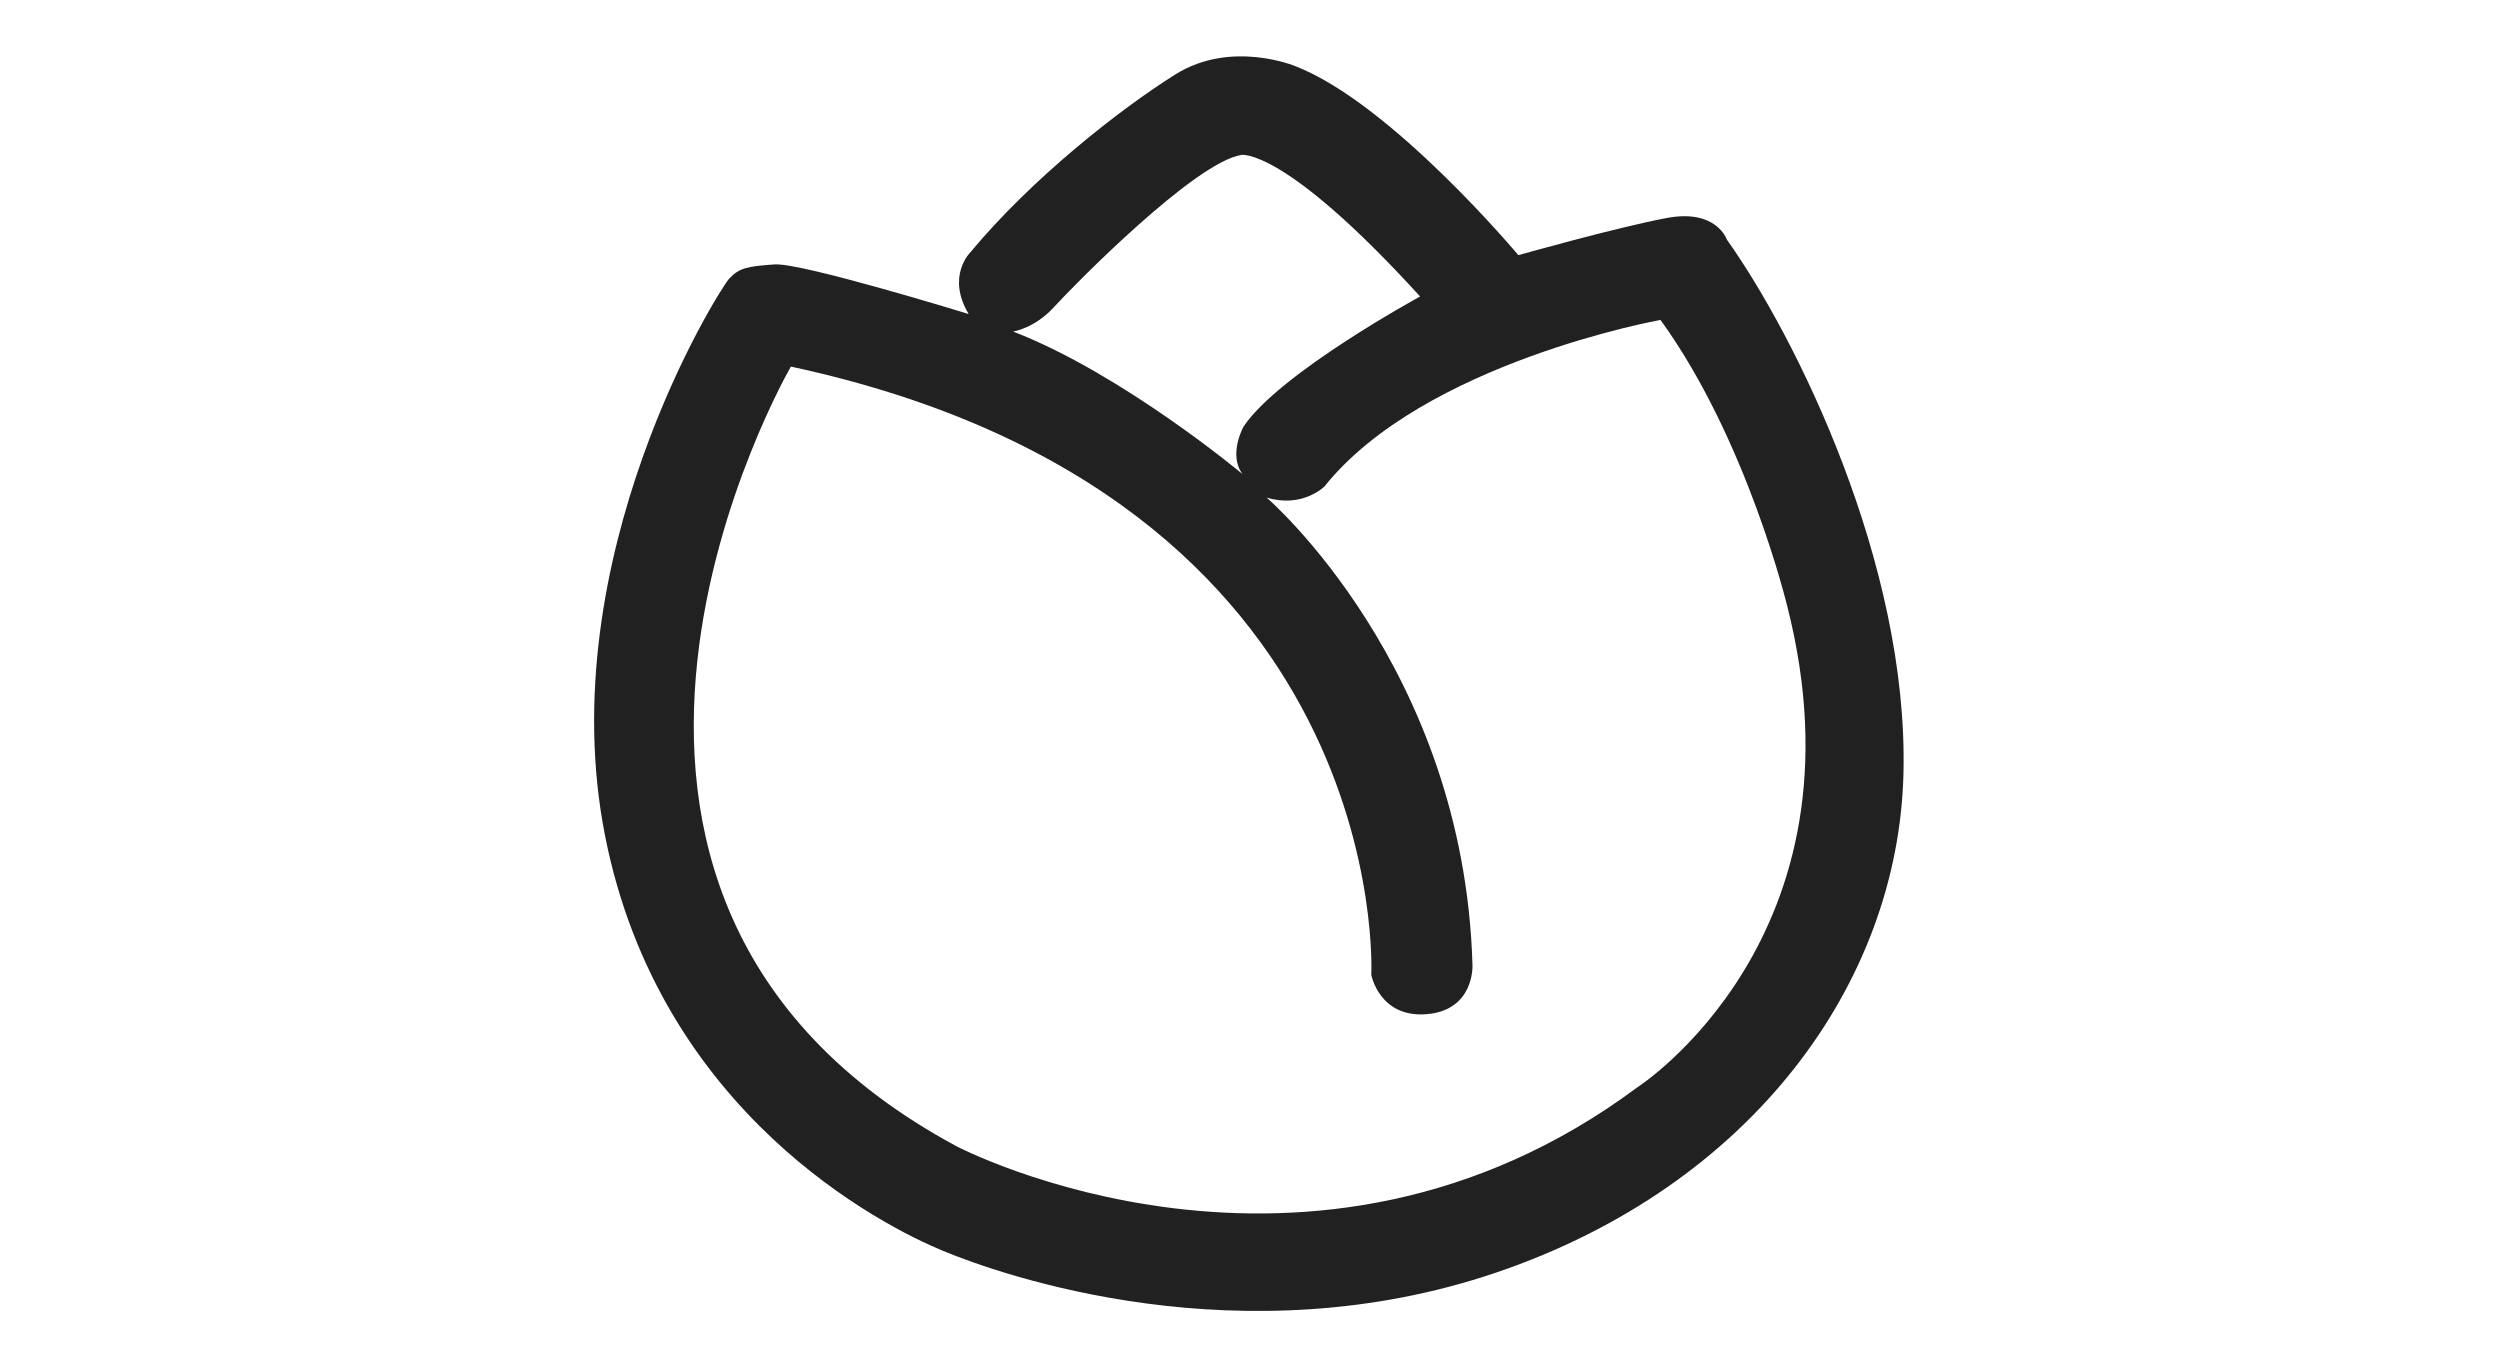 <?xml version="1.0" standalone="no"?><!DOCTYPE svg PUBLIC "-//W3C//DTD SVG 1.1//EN" "http://www.w3.org/Graphics/SVG/1.1/DTD/svg11.dtd"><svg t="1672885271914" class="icon" viewBox="0 0 1879 1024" version="1.1" xmlns="http://www.w3.org/2000/svg" p-id="2923" xmlns:xlink="http://www.w3.org/1999/xlink" width="366.992" height="200"><path d="M1297.905 180.088s-7.695-23.232-44.985-16.277-111.723 27.968-111.723 27.968-95.445-114.09-167.658-142.058c0 0-48.092-20.125-90.118 6.215S775.399 134.215 729.526 189.41c0 0-18.645 17.905-1.48 46.613 0 0-125.78-38.77-145.905-37.29-20.125 1.48-26.34 2.368-34.183 10.802-7.695 8.583-134.363 209.683-93.225 418.479 41.138 208.795 208.795 293.438 253.928 312.083 44.985 18.645 224.333 81.535 416.111 16.277s302.021-217.378 305.868-374.973-80.795-328.361-132.735-401.313z m-505.489 50.46c14.798-16.277 105.655-108.615 140.578-114.09 0 0 31.815-6.215 134.363 106.395 0 0-105.655 57.415-132.735 97.813 0 0-11.69 21.013-0.74 35.662 0 0-90.118-75.32-172.393-107.135-0.148 0 16.277-2.368 30.927-18.645z m438.16 586.728c-246.382 183.195-511.408 44.393-511.408 44.393-353.961-190.446-124.745-586.136-124.745-586.136 454.881 97.813 436.236 457.249 436.236 457.249s6.215 32.555 41.877 29.447c35.662-3.108 34.183-36.55 34.183-36.55-6.215-224.333-154.784-351.741-154.784-351.741 26.932 8.287 43.505-8.287 43.505-8.287 74.58-93.225 252.597-125.188 252.597-125.188 65.258 90.118 95.297 215.306 95.297 215.306 63.186 248.601-112.758 361.508-112.758 361.508z" fill="#212121" p-id="2924"></path></svg>